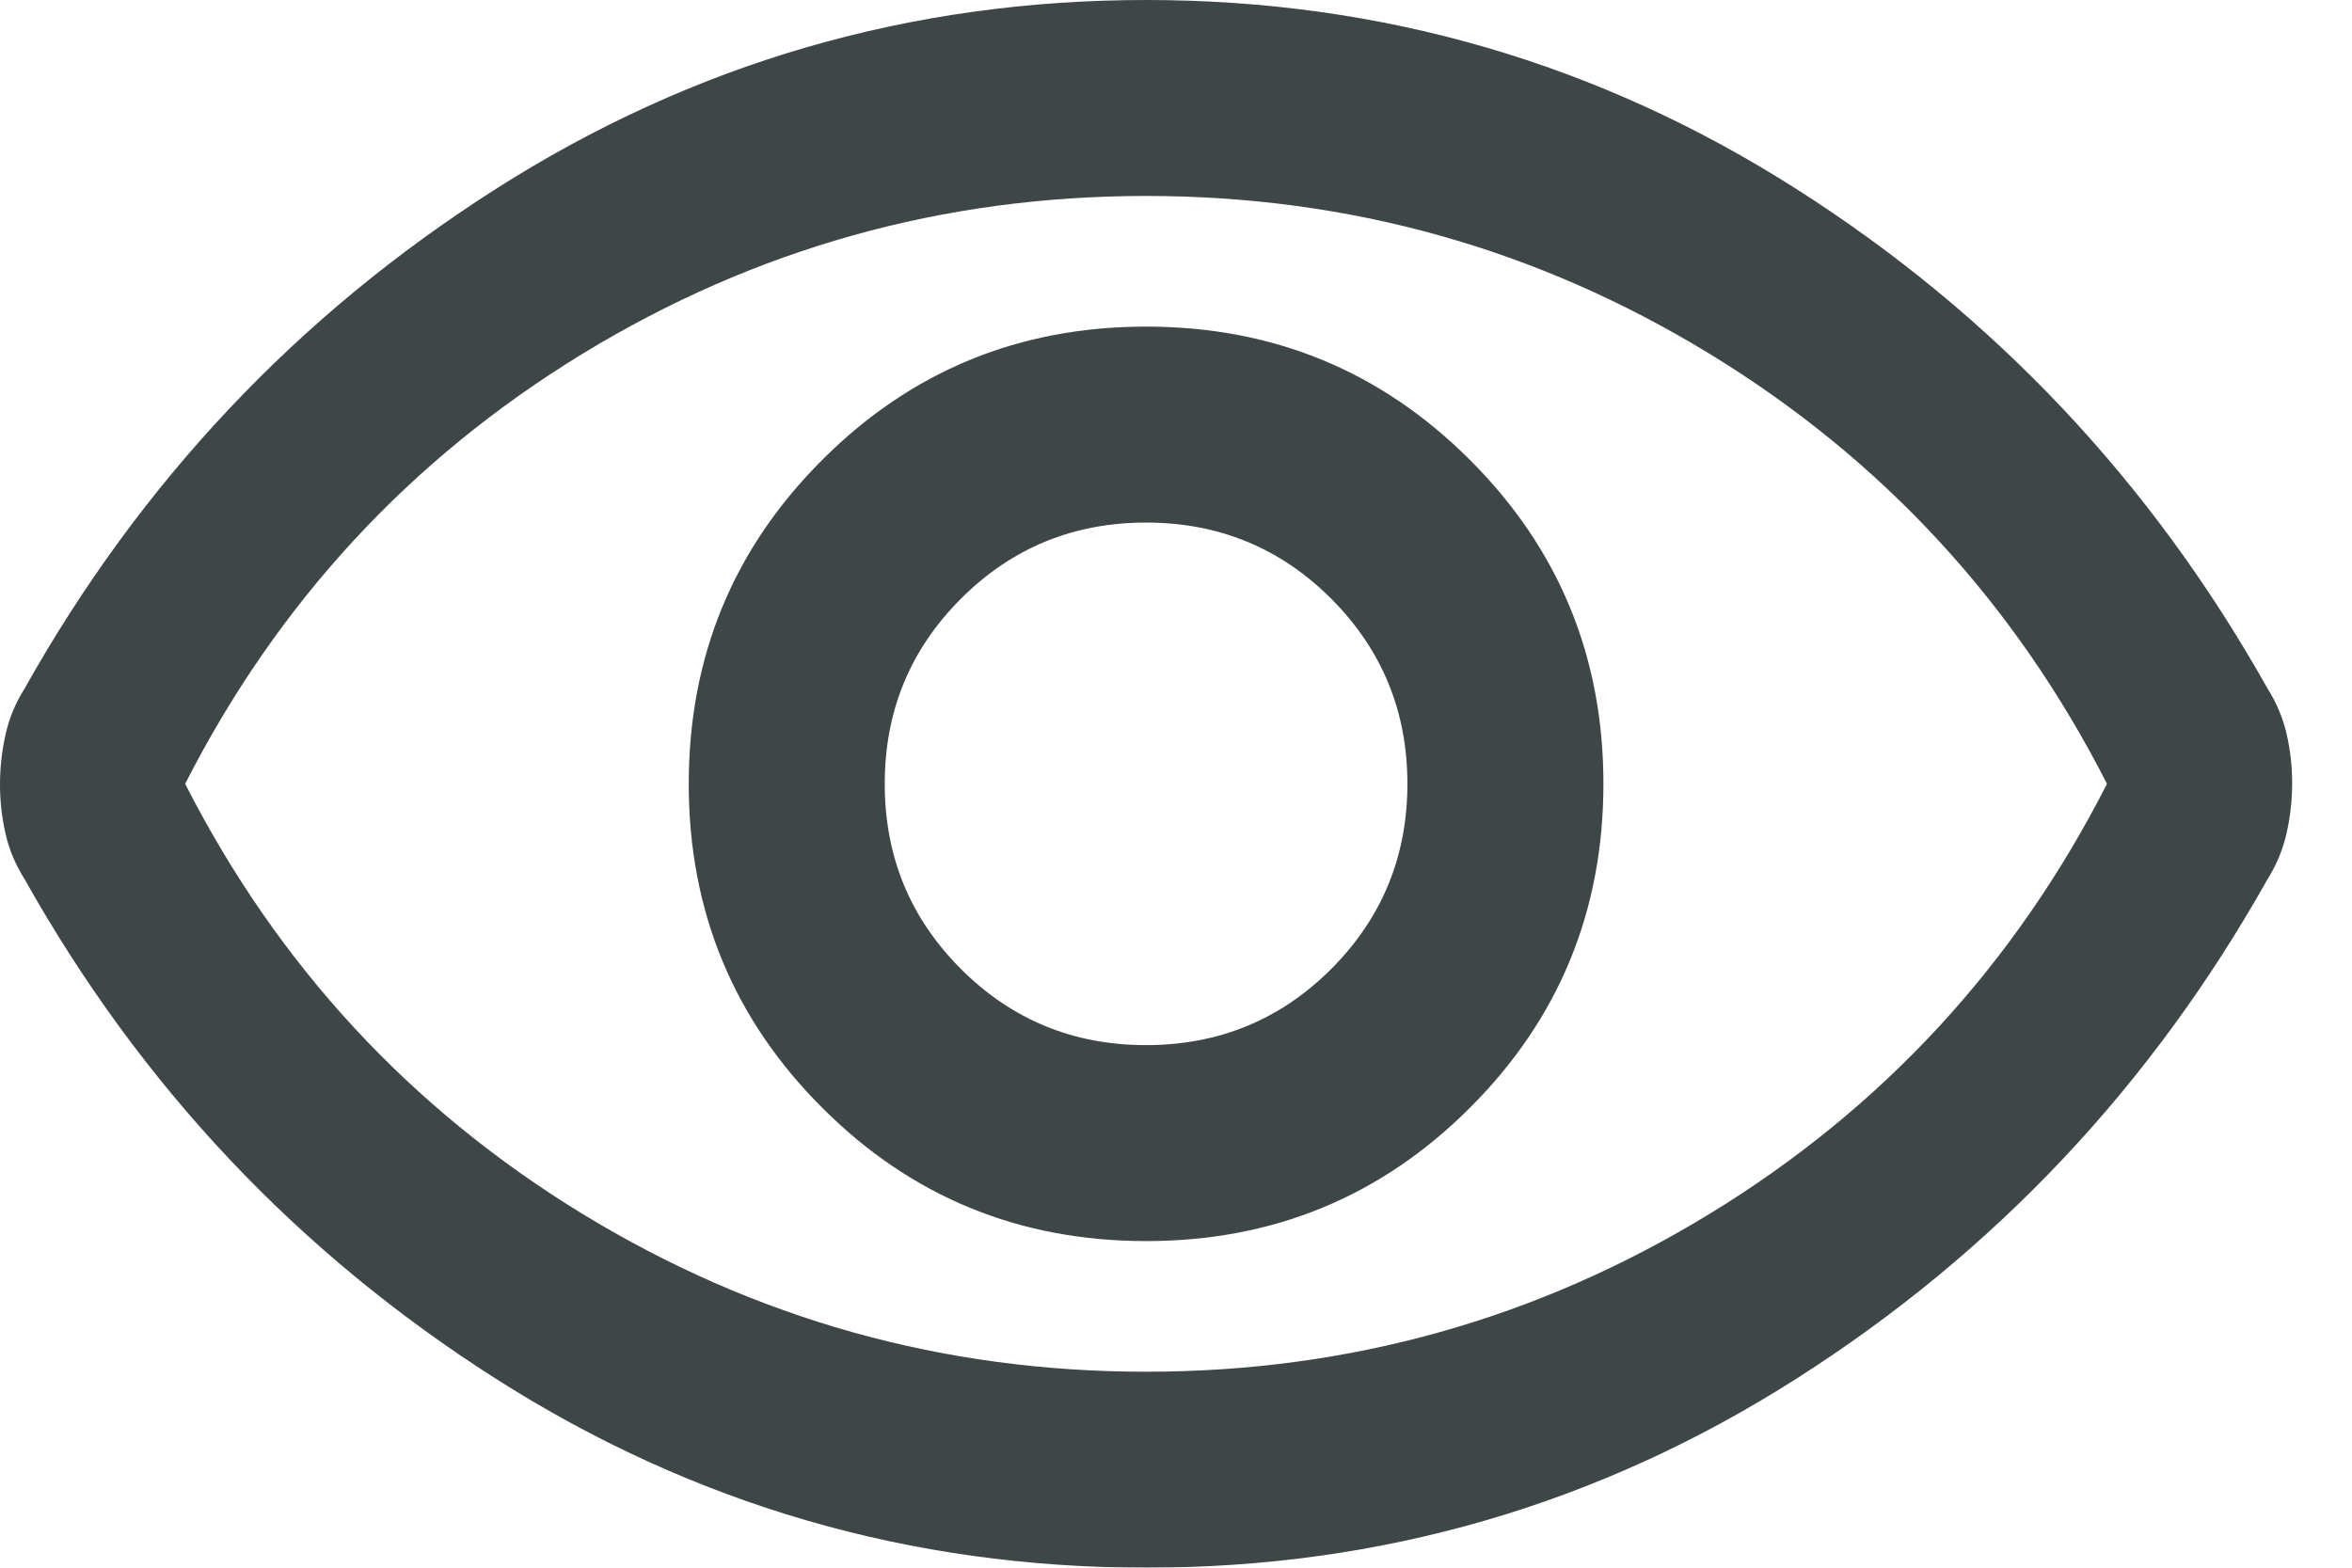 <svg width="18" height="12" viewBox="0 0 18 12" fill="none" xmlns="http://www.w3.org/2000/svg">
<mask id="mask0_2216_1584" style="mask-type:alpha" maskUnits="userSpaceOnUse" x="-2" y="-4" width="21" height="20">
<rect x="-1.229" y="-4" width="20" height="20" fill="#D9D9D9"/>
</mask>
<g mask="url(#mask0_2216_1584)">
<path d="M8.771 9.5C9.743 9.5 10.569 9.16 11.25 8.479C11.931 7.799 12.271 6.972 12.271 6C12.271 5.028 11.931 4.201 11.25 3.521C10.569 2.84 9.743 2.5 8.771 2.5C7.799 2.5 6.972 2.84 6.292 3.521C5.611 4.201 5.271 5.028 5.271 6C5.271 6.972 5.611 7.799 6.292 8.479C6.972 9.16 7.799 9.5 8.771 9.5ZM8.771 8C8.215 8 7.743 7.806 7.354 7.417C6.965 7.028 6.771 6.556 6.771 6C6.771 5.444 6.965 4.972 7.354 4.583C7.743 4.194 8.215 4 8.771 4C9.326 4 9.799 4.194 10.188 4.583C10.576 4.972 10.771 5.444 10.771 6C10.771 6.556 10.576 7.028 10.188 7.417C9.799 7.806 9.326 8 8.771 8ZM8.771 12C6.965 12 5.306 11.517 3.792 10.552C2.278 9.587 1.076 8.312 0.188 6.729C0.118 6.618 0.069 6.502 0.042 6.38C0.014 6.258 0 6.133 0 6.005C0 5.877 0.014 5.75 0.042 5.625C0.069 5.5 0.118 5.382 0.188 5.271C1.076 3.688 2.278 2.413 3.792 1.448C5.306 0.483 6.965 0 8.771 0C10.576 0 12.236 0.483 13.75 1.448C15.264 2.413 16.465 3.688 17.354 5.271C17.424 5.382 17.472 5.498 17.5 5.62C17.528 5.742 17.542 5.867 17.542 5.995C17.542 6.123 17.528 6.25 17.5 6.375C17.472 6.5 17.424 6.618 17.354 6.729C16.465 8.312 15.264 9.587 13.75 10.552C12.236 11.517 10.576 12 8.771 12ZM8.771 10.5C10.326 10.5 11.764 10.097 13.083 9.292C14.403 8.486 15.417 7.389 16.125 6C15.417 4.611 14.403 3.514 13.083 2.708C11.764 1.903 10.326 1.5 8.771 1.5C7.215 1.5 5.778 1.903 4.458 2.708C3.139 3.514 2.125 4.611 1.417 6C2.125 7.389 3.139 8.486 4.458 9.292C5.778 10.097 7.215 10.5 8.771 10.5Z" fill="#3E4648"/>
</g>
</svg>
